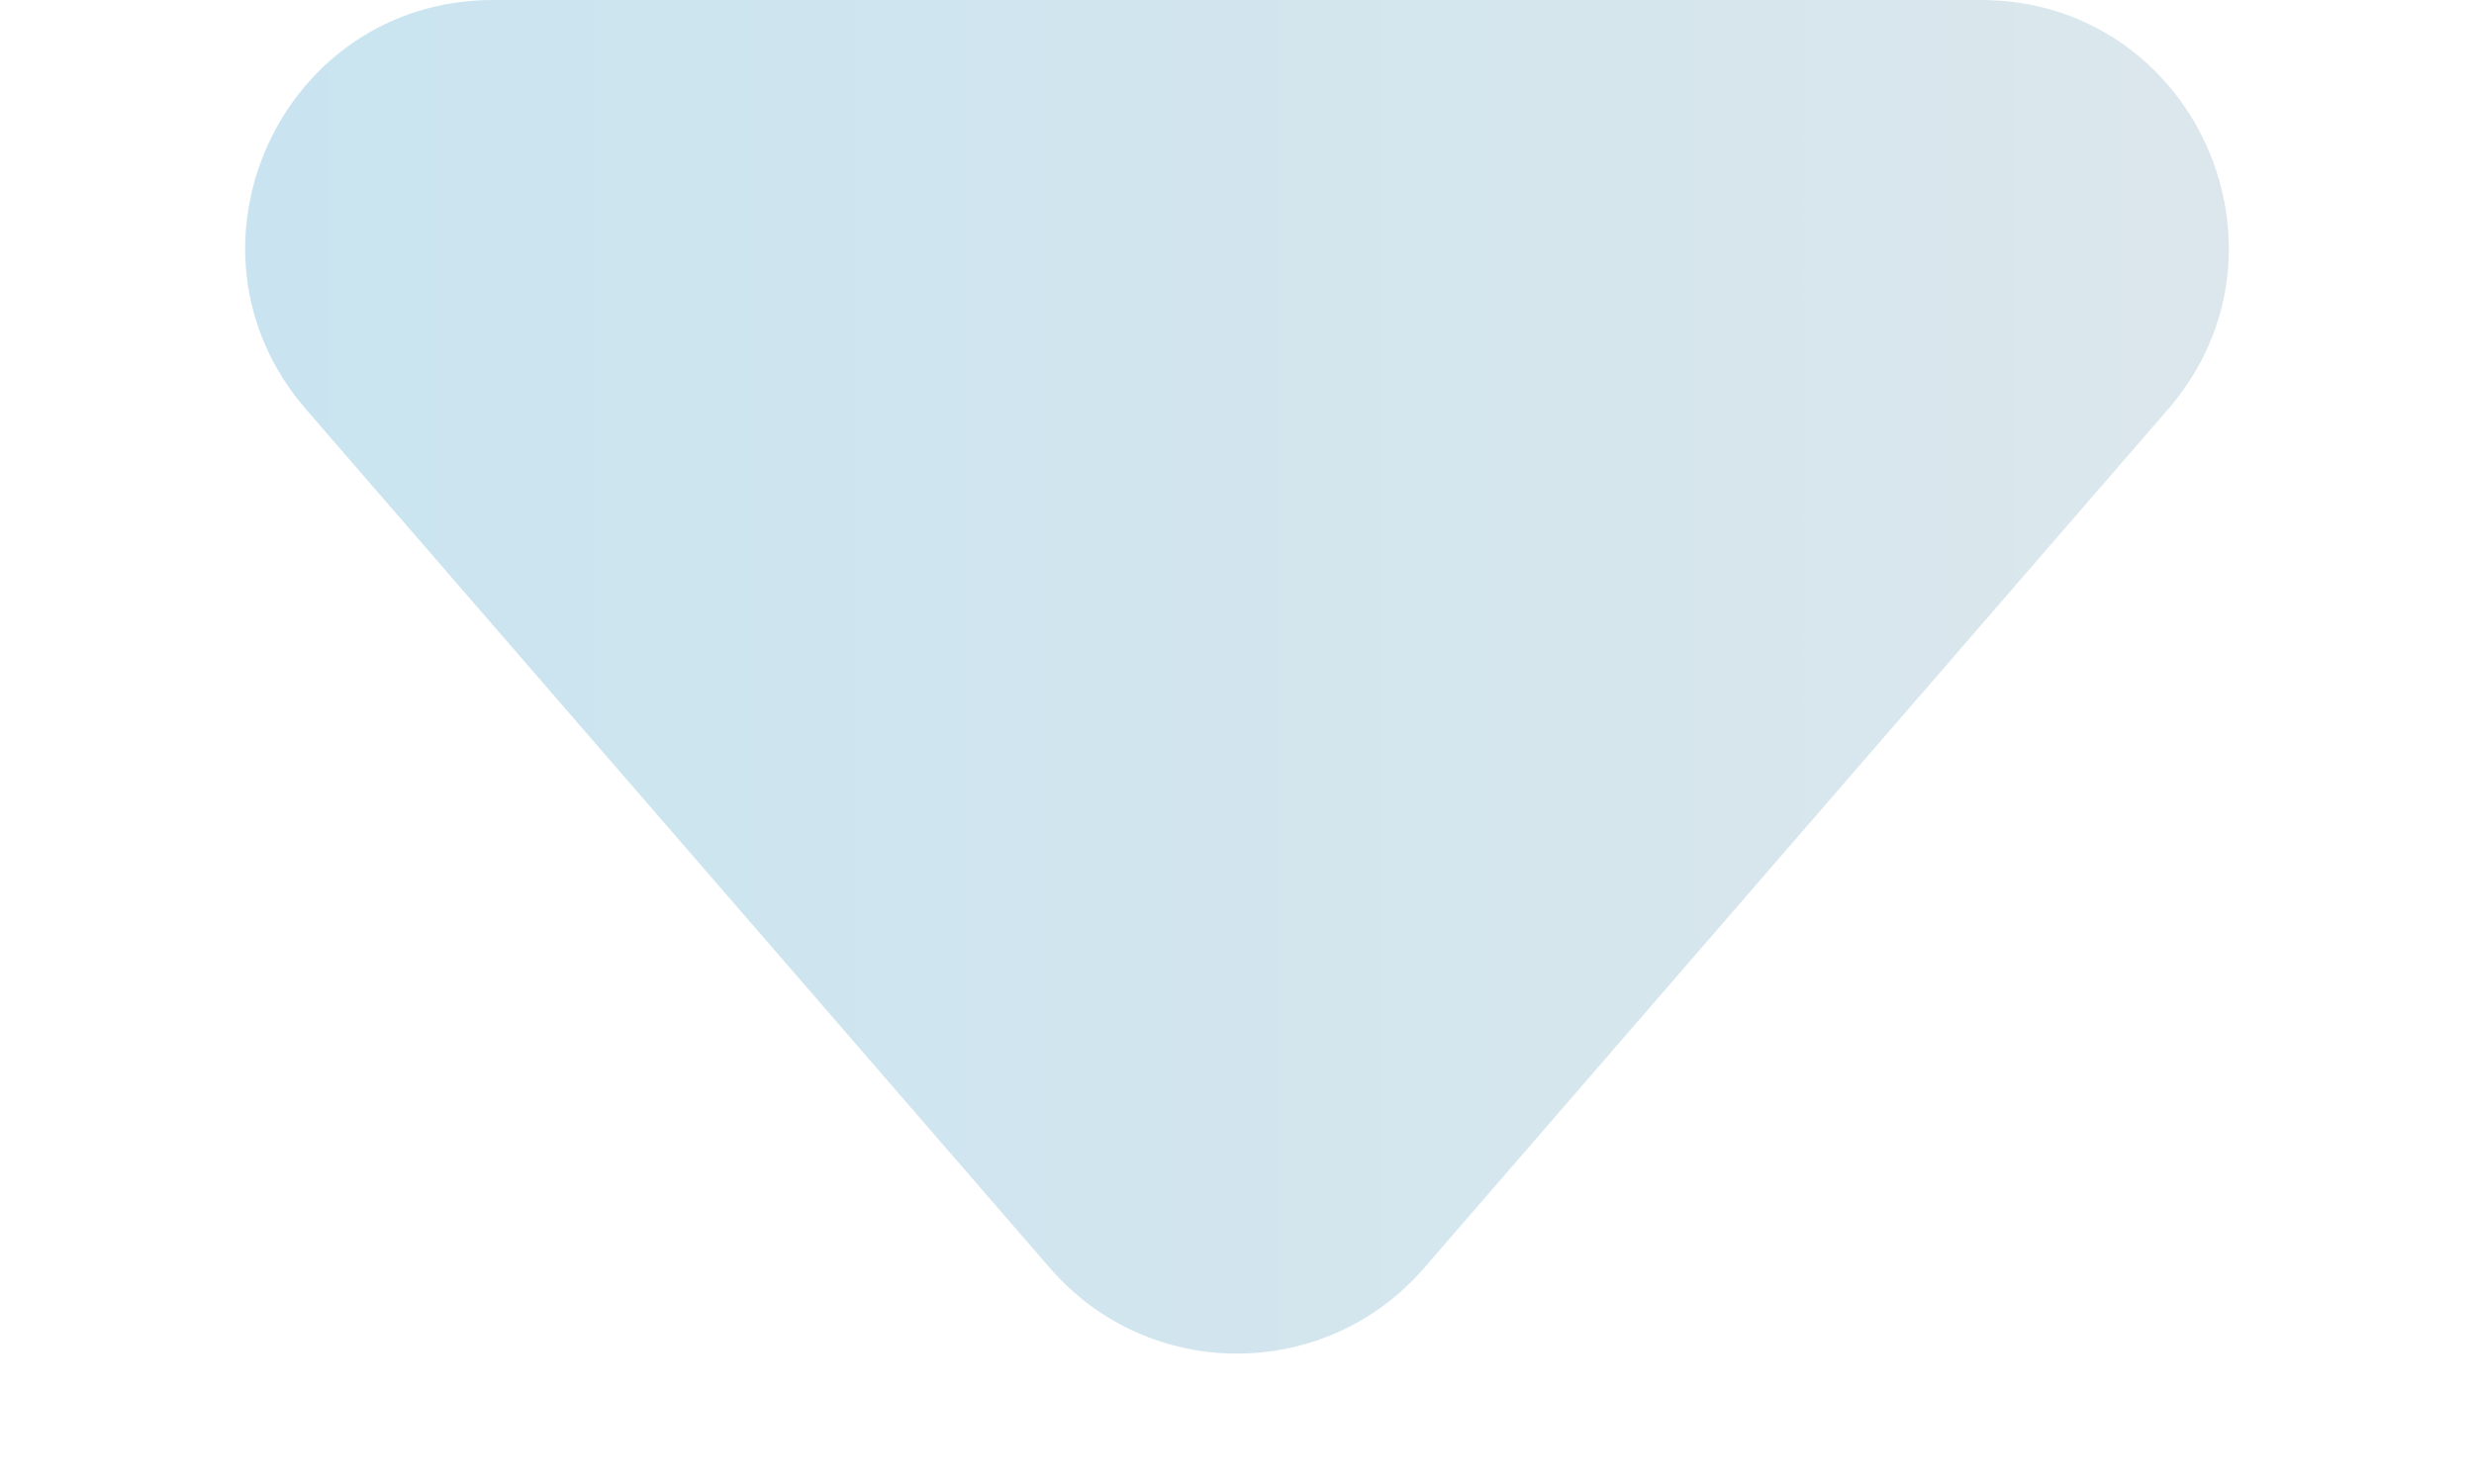 <svg width="10" height="6" viewBox="0 0 10 6" fill="none" xmlns="http://www.w3.org/2000/svg">
<path d="M5.756 5.127C5.357 5.588 4.643 5.588 4.244 5.127L1.237 1.655C0.676 1.007 1.136 0 1.993 0L8.007 0C8.864 0 9.324 1.007 8.763 1.655L5.756 5.127Z" fill="url(#paint0_linear_30_443)"/>
<defs>
<linearGradient id="paint0_linear_30_443" x1="-4.405" y1="2" x2="14.73" y2="2" gradientUnits="userSpaceOnUse">
<stop stop-color="#BCE2F3"/>
<stop offset="1" stop-color="#E9E9E9"/>
</linearGradient>
</defs>
</svg>
